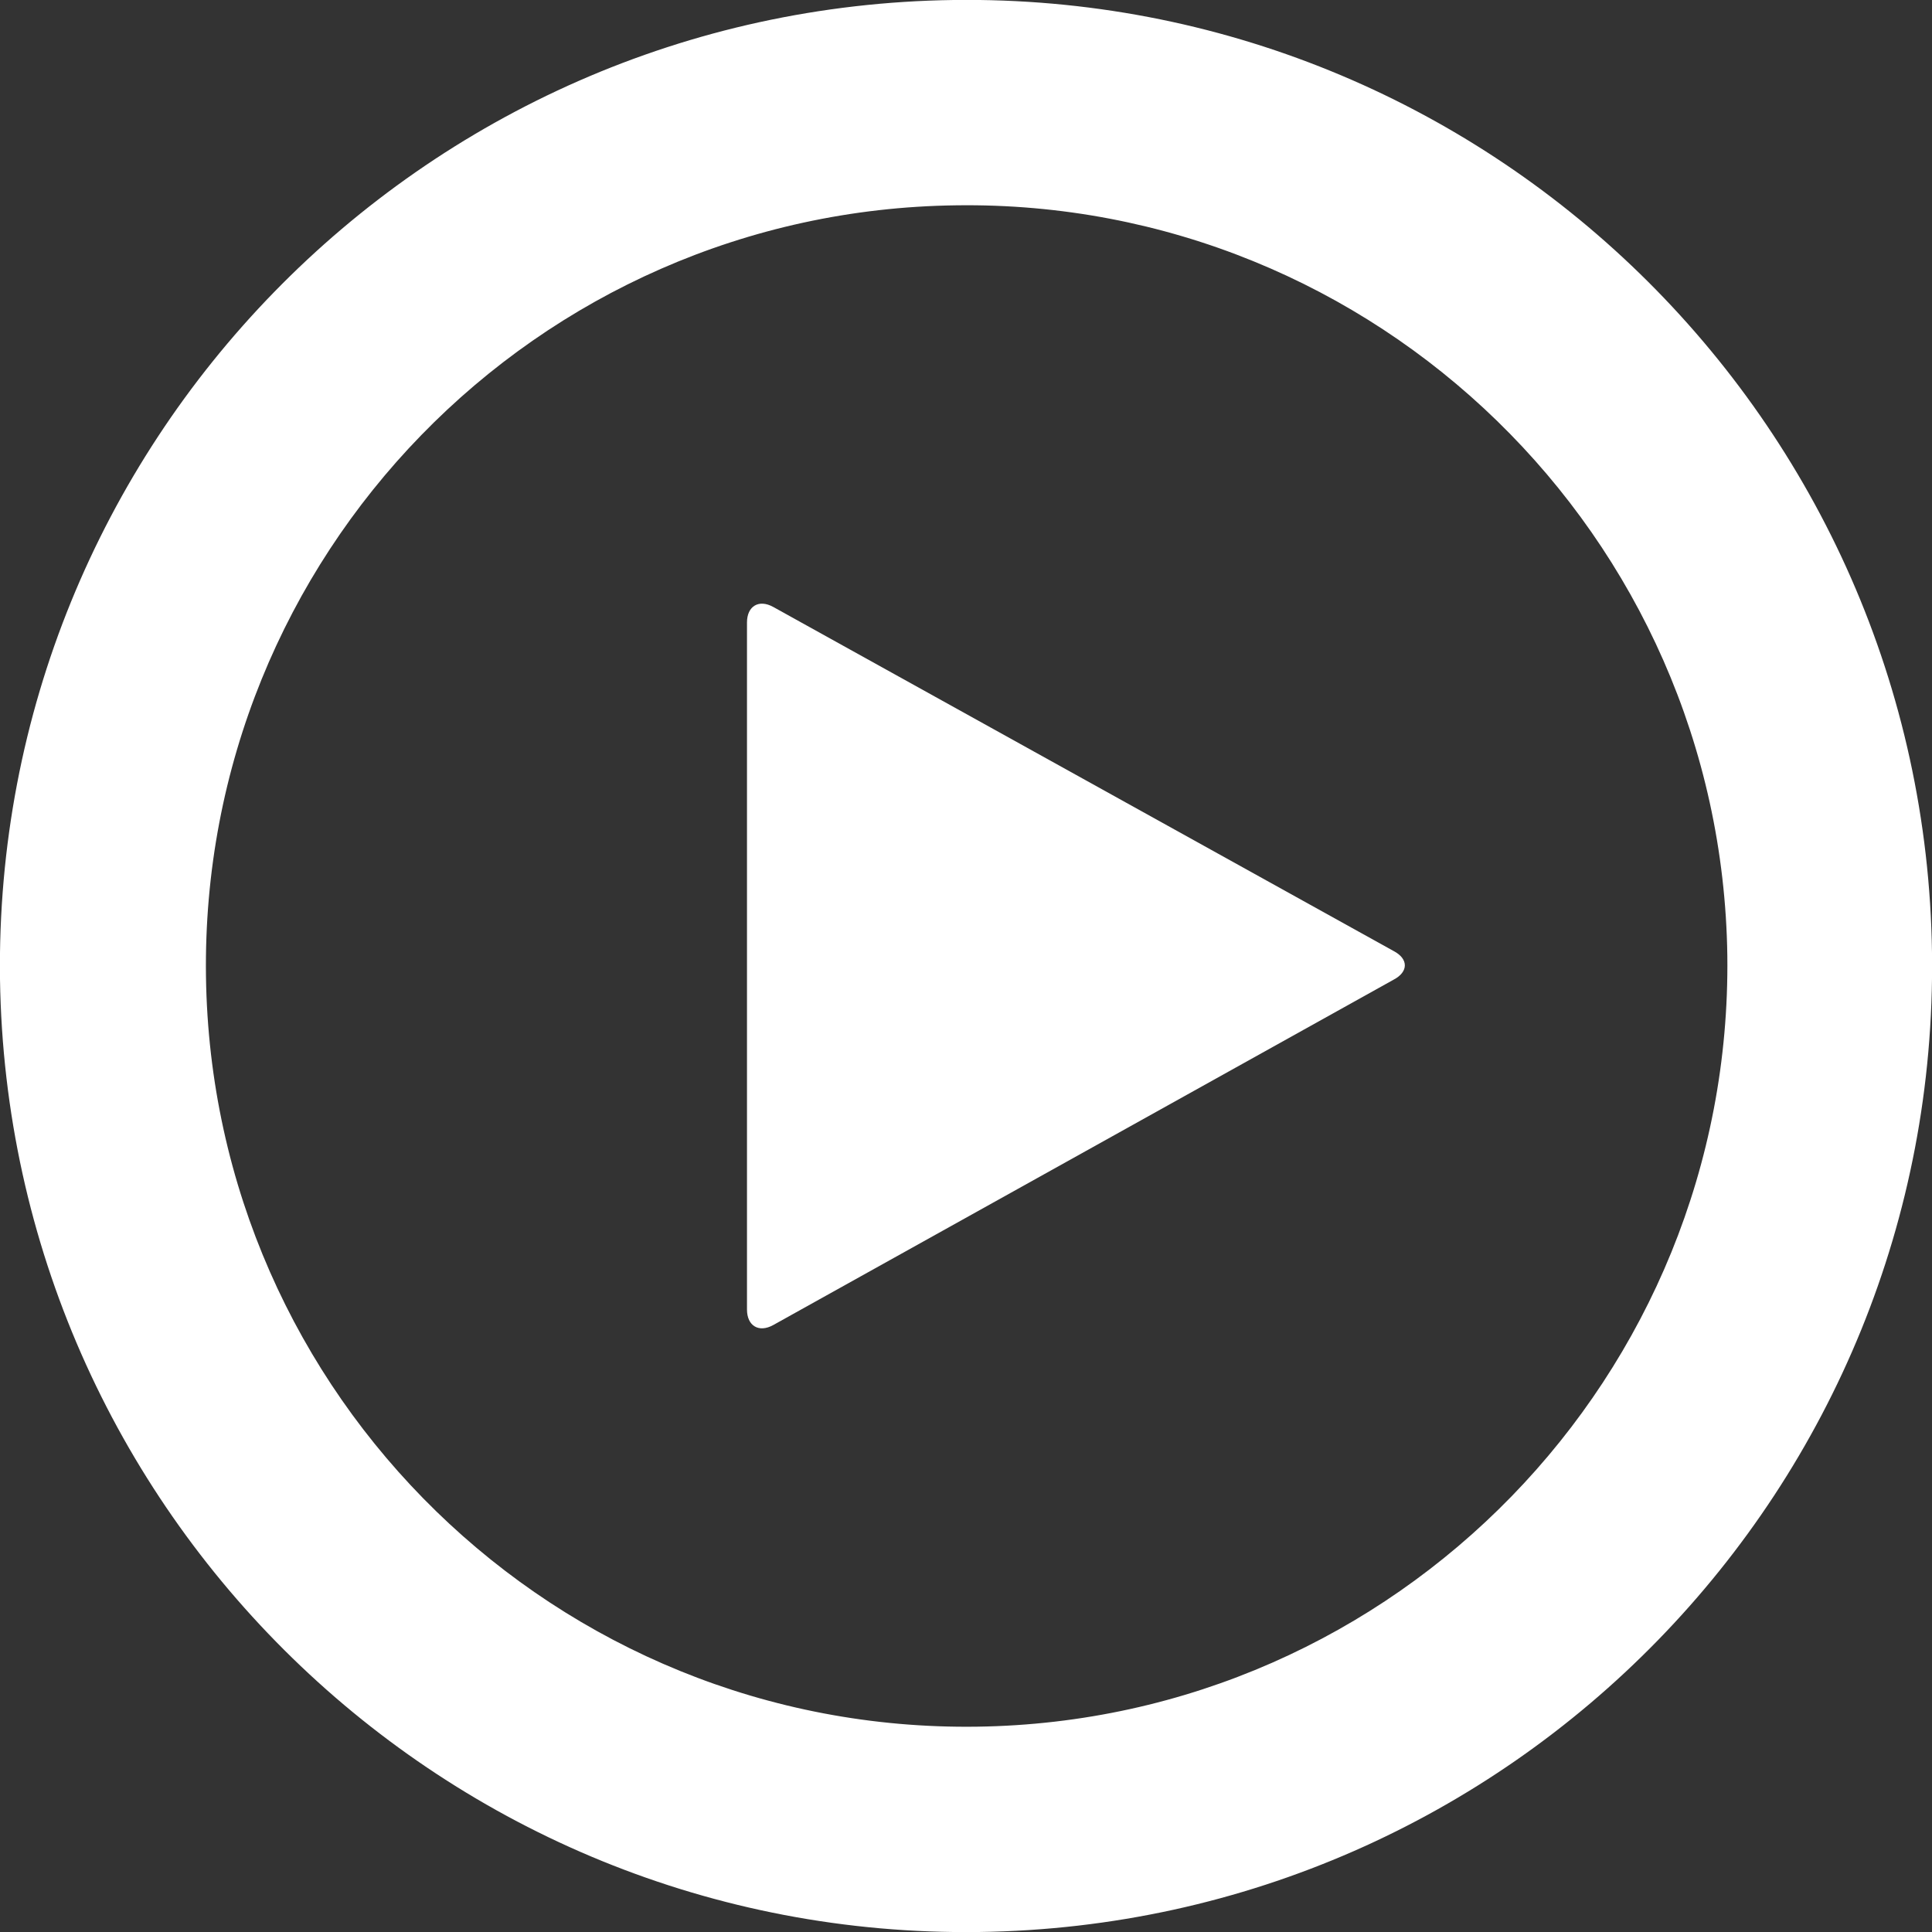 <!-- Generator: Adobe Illustrator 23.0.1, SVG Export Plug-In . SVG Version: 6.00 Build 0)  -->
<svg version="1.1" id="Layer_1" xmlns="http://www.w3.org/2000/svg" xmlns:xlink="http://www.w3.org/1999/xlink" x="0px" y="0px"
	viewBox="0 0 296.4 296.4" style="enable-background:new 0 0 296.4 296.4;" xml:space="preserve">
	<rect x="0" y="0" width="296.4" height="296.4" fill="#333333" stroke="none"/>
	<style type="text/css">
		.st0{fill:#FFFFFF;}
	</style>
	<g>
		<path class="st0" d="M150.2,296.4c81.8-1.1,147.3-68.3,146.2-150.2C295.3,64.4,228.1-1.1,146.3,0C64.5,1.1-1.1,68.3,0,150.2
			C1.2,232,68.4,297.5,150.2,296.4 M146.7,31.5c64.4-0.9,117.4,50.7,118.3,115.1c0.8,64.4-50.7,117.4-115.1,118.3
			c-64.5,0.9-117.4-50.7-118.3-115.1C30.7,85.3,82.2,32.3,146.7,31.5"/>
			<path class="st0" d="M118.6,203.3c-2.2,1.2-4,0.1-4-2.4V95.5c0-2.5,1.8-3.6,4-2.4l95.2,52.8c2.3,1.2,2.3,3.2,0,4.4L118.6,203.3z"/>
		</g>
	</svg>
